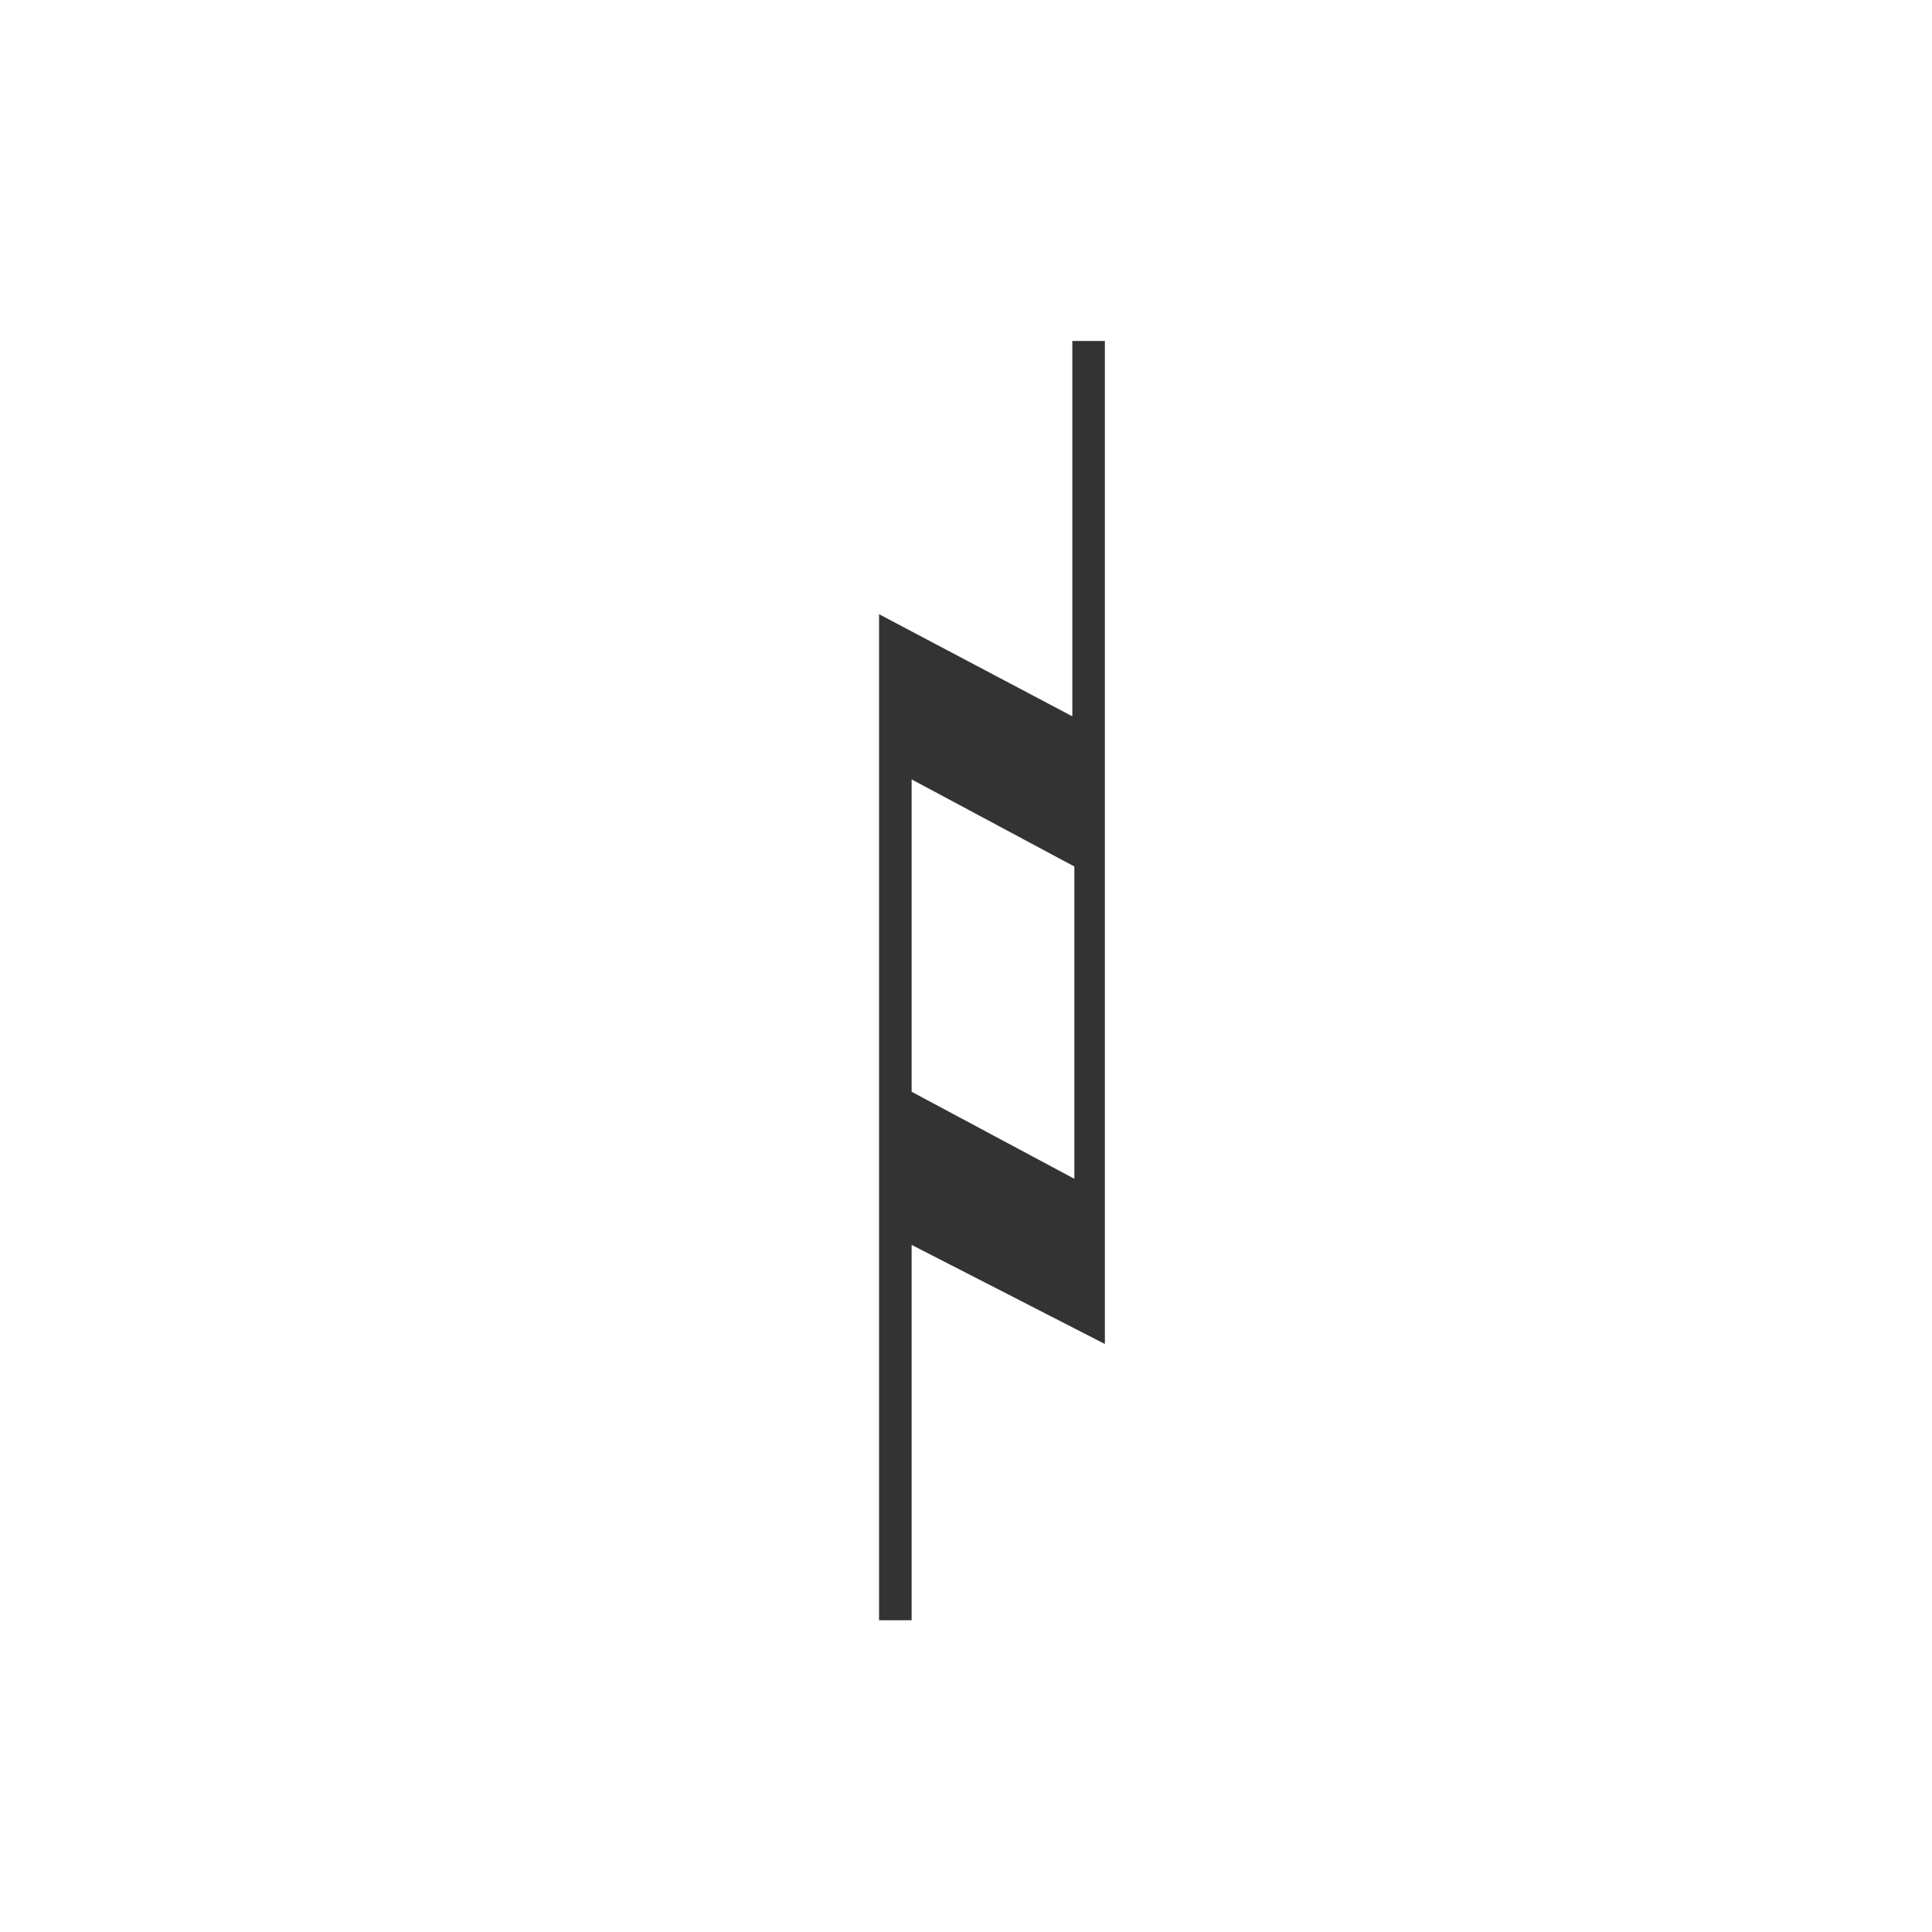 <svg width="34" height="34" viewBox="0 0 34 34" fill="none" xmlns="http://www.w3.org/2000/svg">
<g id="&#228;&#184;&#180;&#230;&#151;&#182;&#232;&#174;&#176;&#229;&#143;&#183;/&#232;&#191;&#152;&#229;&#142;&#159;&#232;&#174;&#176;&#229;&#143;&#183;">
<g id="Frame 1">
<g id="&#228;&#184;&#180;&#230;&#151;&#182;&#232;&#174;&#176;&#229;&#143;&#183;">
<g id="Frame 6">
<g id="yinfuSVG-">
<path id="&#229;&#189;&#162;&#231;&#138;&#182;" d="M16.043 28.514V21.908L19.444 23.652V6H18.871V12.606L15.47 10.809V28.514H16.043ZM18.907 20.745L16.043 19.213V13.716L18.907 15.249V20.745Z" fill="#333333"/>
</g>
</g>
</g>
</g>
</g>
</svg>
